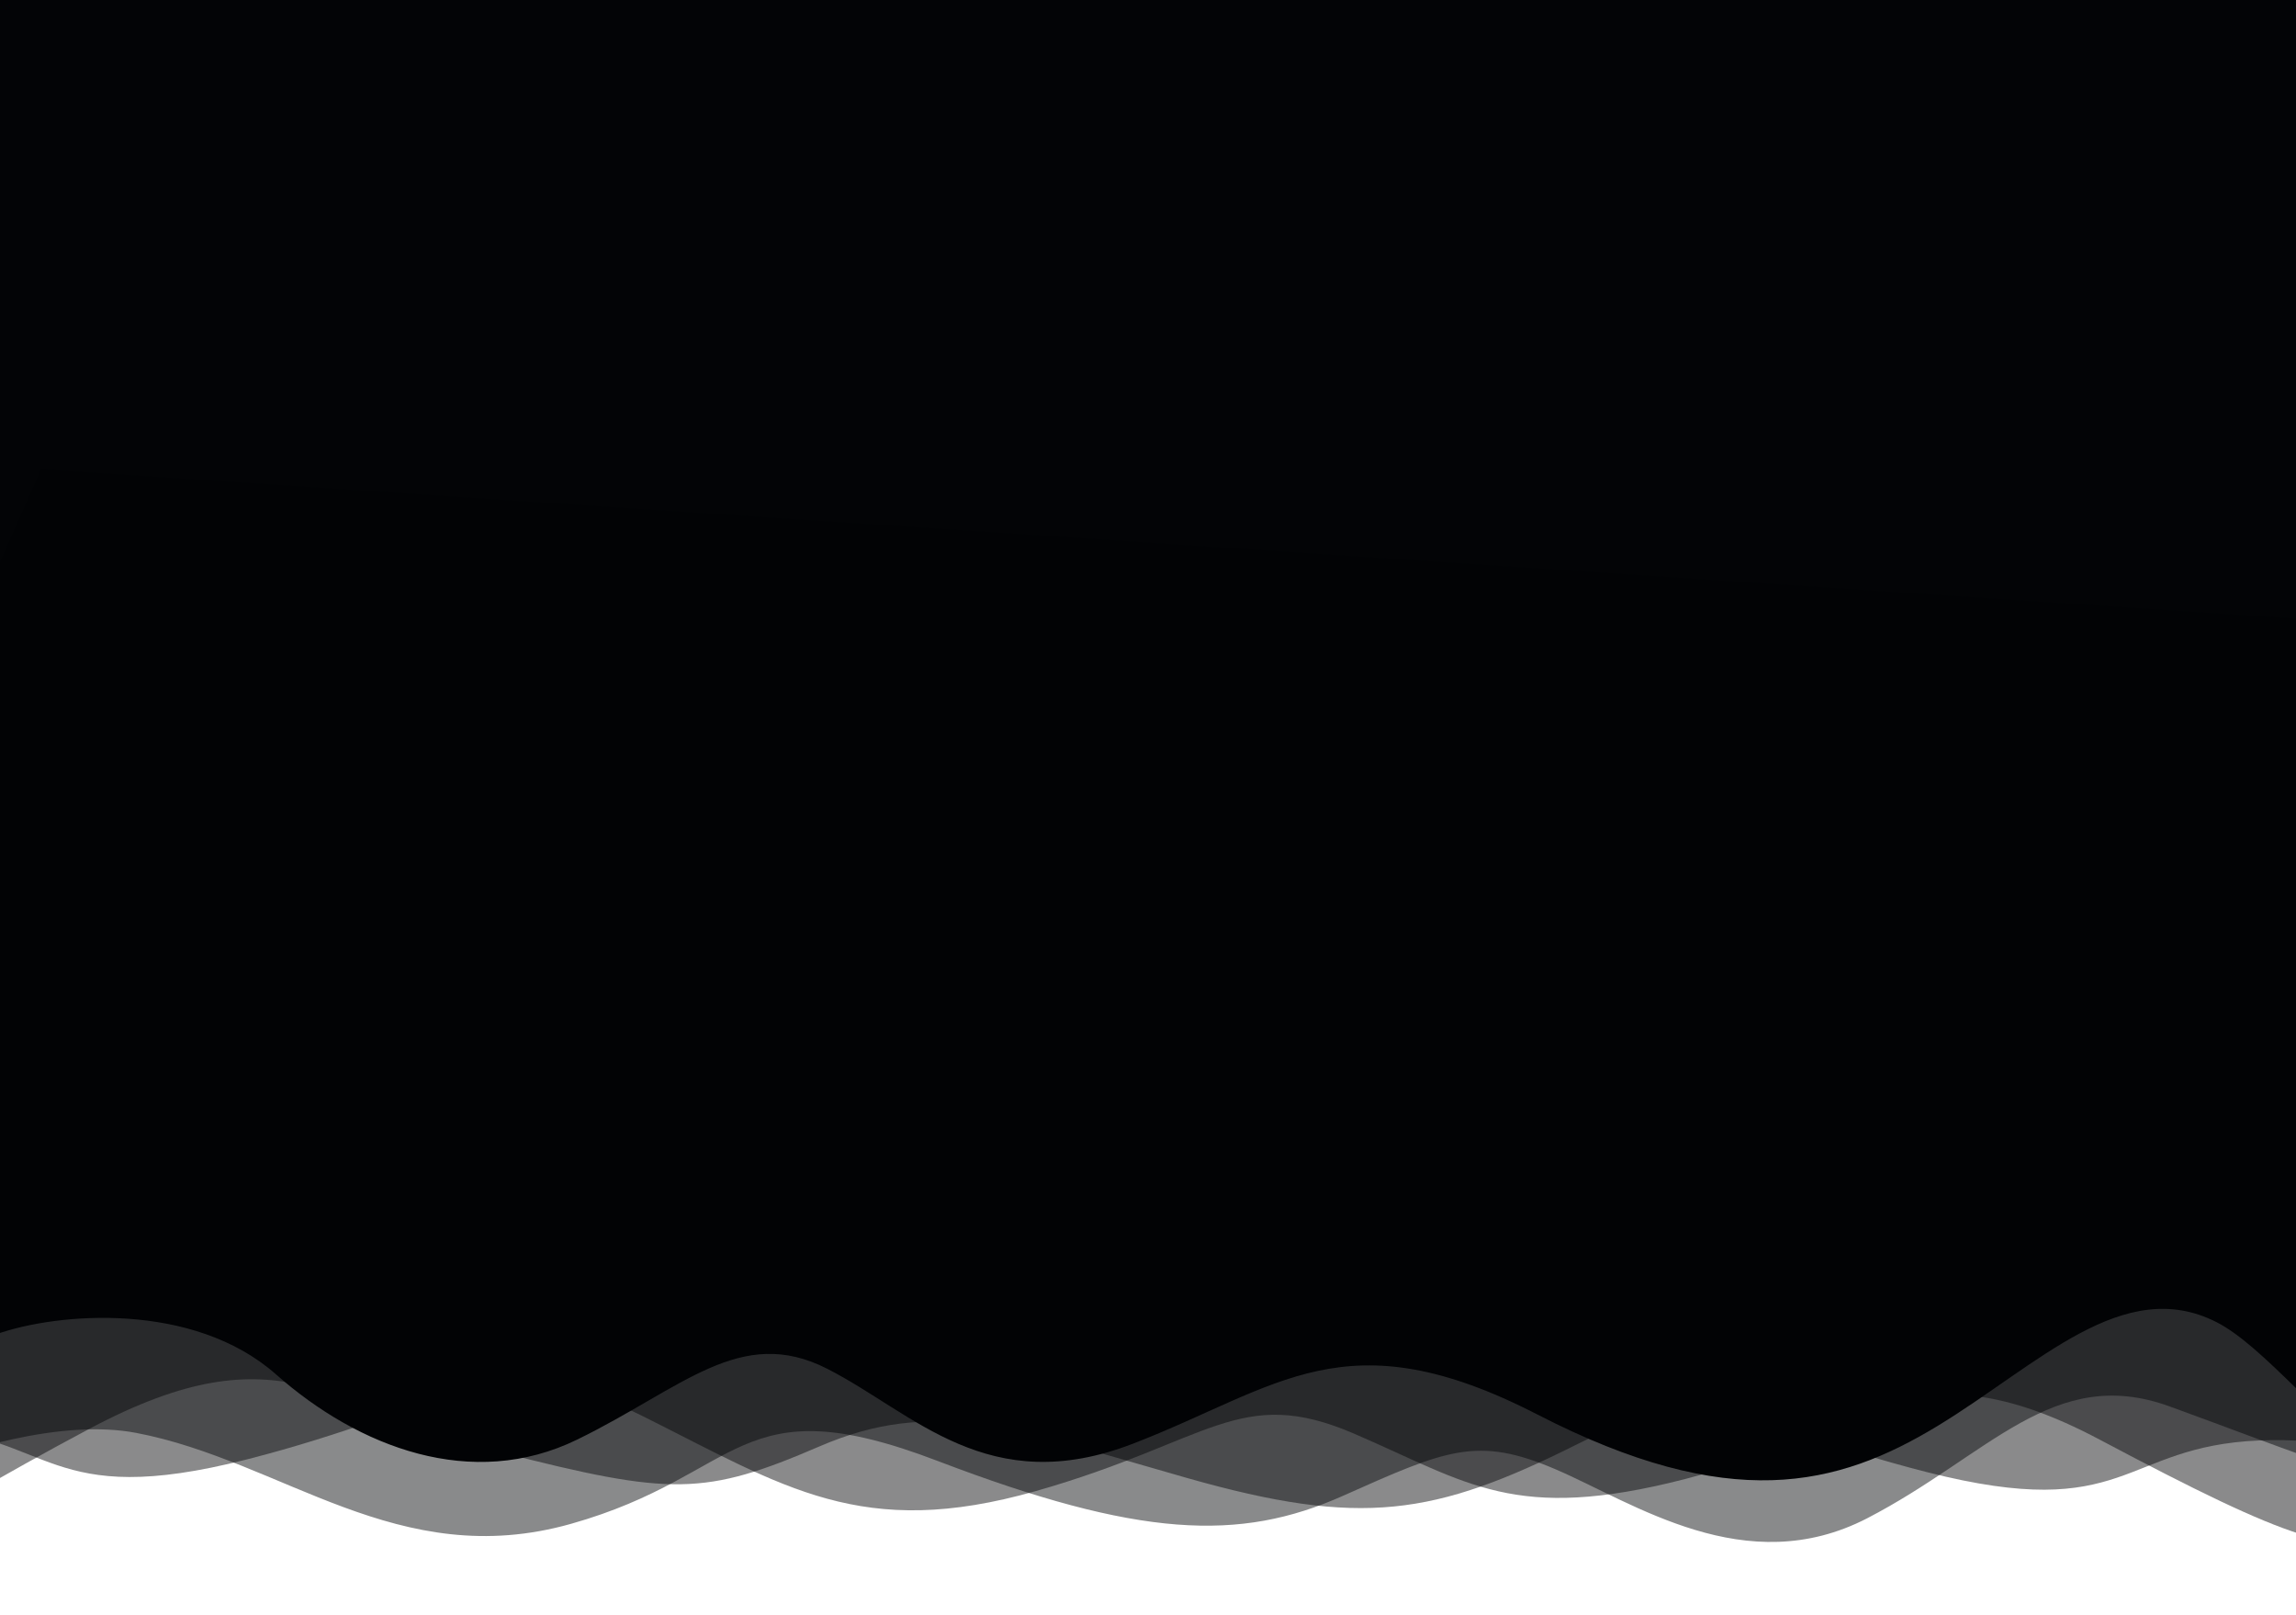 <?xml version="1.0" encoding="UTF-8" standalone="no"?>
<!-- Created with Inkscape (http://www.inkscape.org/) -->

<svg
   width="1920mm"
   height="1350mm"
   viewBox="0 0 1920 1350"
   version="1.1"
   id="svg5"
   inkscape:version="1.1.1 (3bf5ae0d25, 2021-09-20)"
   sodipodi:docname="preloader-background.svg"
   xmlns:inkscape="http://www.inkscape.org/namespaces/inkscape"
   xmlns:sodipodi="http://sodipodi.sourceforge.net/DTD/sodipodi-0.dtd"
   xmlns="http://www.w3.org/2000/svg"
   xmlns:svg="http://www.w3.org/2000/svg">
  <sodipodi:namedview
     id="namedview7"
     pagecolor="#505050"
     bordercolor="#eeeeee"
     borderopacity="1"
     inkscape:pageshadow="0"
     inkscape:pageopacity="0"
     inkscape:pagecheckerboard="0"
     inkscape:document-units="mm"
     showgrid="false"
     inkscape:zoom="0.056568543"
     inkscape:cx="6249.0562"
     inkscape:cy="733.62329"
     inkscape:window-width="1920"
     inkscape:window-height="1017"
     inkscape:window-x="1352"
     inkscape:window-y="-8"
     inkscape:window-maximized="1"
     inkscape:current-layer="layer1" />
  <defs
     id="defs2" />
  <g
     inkscape:label="Layer 1"
     inkscape:groupmode="layer"
     id="layer1"
     style="opacity:1">
    <path
       style="opacity:0.462;fill:#030406;fill-opacity:1;stroke:none;stroke-width:0.265px;stroke-linecap:butt;stroke-linejoin:miter;stroke-opacity:1"
       d="m 2064.414,924.772 -9.922,330.729 c 0,0 -49.609,-56.224 -165.365,-51.263 -115.755,4.961 -109.141,69.453 -277.812,26.458 -168.672,-42.995 -173.633,-82.682 -292.695,-23.151 -119.062,59.531 -180.248,69.453 -325.768,28.112 -145.521,-41.341 -211.667,-67.799 -307.578,-26.458 -95.911,41.341 -124.023,41.341 -266.237,4.961 -142.214,-36.38 -181.901,-105.833 -343.958,-19.844 -162.057,85.99 -167.018,109.141 -259.622,97.565 -92.604,-11.575 -56.224,-716.029 -56.224,-716.029 L 2135.52,560.97 Z"
       id="path3134"
       sodipodi:nodetypes="ccssssssssccc" />
    <path
       style="opacity:0.462;fill:#030406;fill-opacity:1;stroke:none;stroke-width:0.265px;stroke-linecap:butt;stroke-linejoin:miter;stroke-opacity:1"
       d="m -246.697,914.165 9.922,330.729 c 0,0 49.609,-56.224 165.365,-51.263 115.755,4.961 109.141,69.453 277.813,26.458 168.672,-42.995 211.667,-95.912 330.729,-36.38 119.062,59.531 183.555,104.18 329.076,62.839 145.521,-41.341 170.326,-89.297 266.237,-47.956 95.911,41.341 133.945,74.414 276.159,38.034 142.214,-36.38 185.208,-119.062 347.266,-33.073 162.057,85.99 202.572,98.392 246.393,77.721 84.406,-39.814 56.224,-716.029 56.224,-716.029 L -317.804,550.363 Z"
       id="path1360"
       sodipodi:nodetypes="ccssssssssccc" />
    <path
       style="fill:#030406;fill-opacity:1;stroke:none;stroke-width:0.265px;stroke-linecap:butt;stroke-linejoin:miter;stroke-opacity:1"
       d="m -269.087,-217.918 116.232,1382.378 c 0,0 98.776,-30.91 149.844,-49.052 51.068,-18.143 164.627,-27.55 233.837,33.597 69.21,61.147 163.955,97.432 251.98,54.428 88.025,-43.005 136.405,-96.088 208.975,-59.131 72.57,36.957 134.389,109.527 256.011,62.491 121.622,-47.036 177.394,-106.839 337.989,-24.19 160.595,82.649 250.636,60.475 334.629,9.407 83.993,-51.068 155.219,-126.326 233.165,-86.681 77.946,39.645 196.679,255.279 436.149,221.07 239.469,-34.21 180.552,-1586.752 180.552,-1586.752 z"
       id="path857"
       sodipodi:nodetypes="ccssssssssscc" />
    <path
       style="fill:#020406;fill-opacity:0.463;stroke:none;stroke-width:0.265px;stroke-linecap:butt;stroke-linejoin:miter;stroke-opacity:1"
       d="m -204.144,930.134 -15,365.459 c 0,0 210.274,-121.075 333.051,-97.689 122.777,23.386 218.66,116.93 363.654,76.005 144.994,-40.926 137.978,-116.93 306.358,-52.619 168.38,64.312 252.57,67.82 339.098,29.233 86.528,-38.587 112.253,-50.28 177.734,-22.217 65.481,28.063 159.025,93.544 260.755,40.926 101.729,-52.619 155.517,-128.623 252.57,-93.544 97.052,35.079 209.305,81.851 274.786,81.851 65.481,0 99.391,-722.63 99.391,-722.63 L 34.394,392.254 Z"
       id="path3862"
       sodipodi:nodetypes="ccssssssssccc" />
  </g>
</svg>
